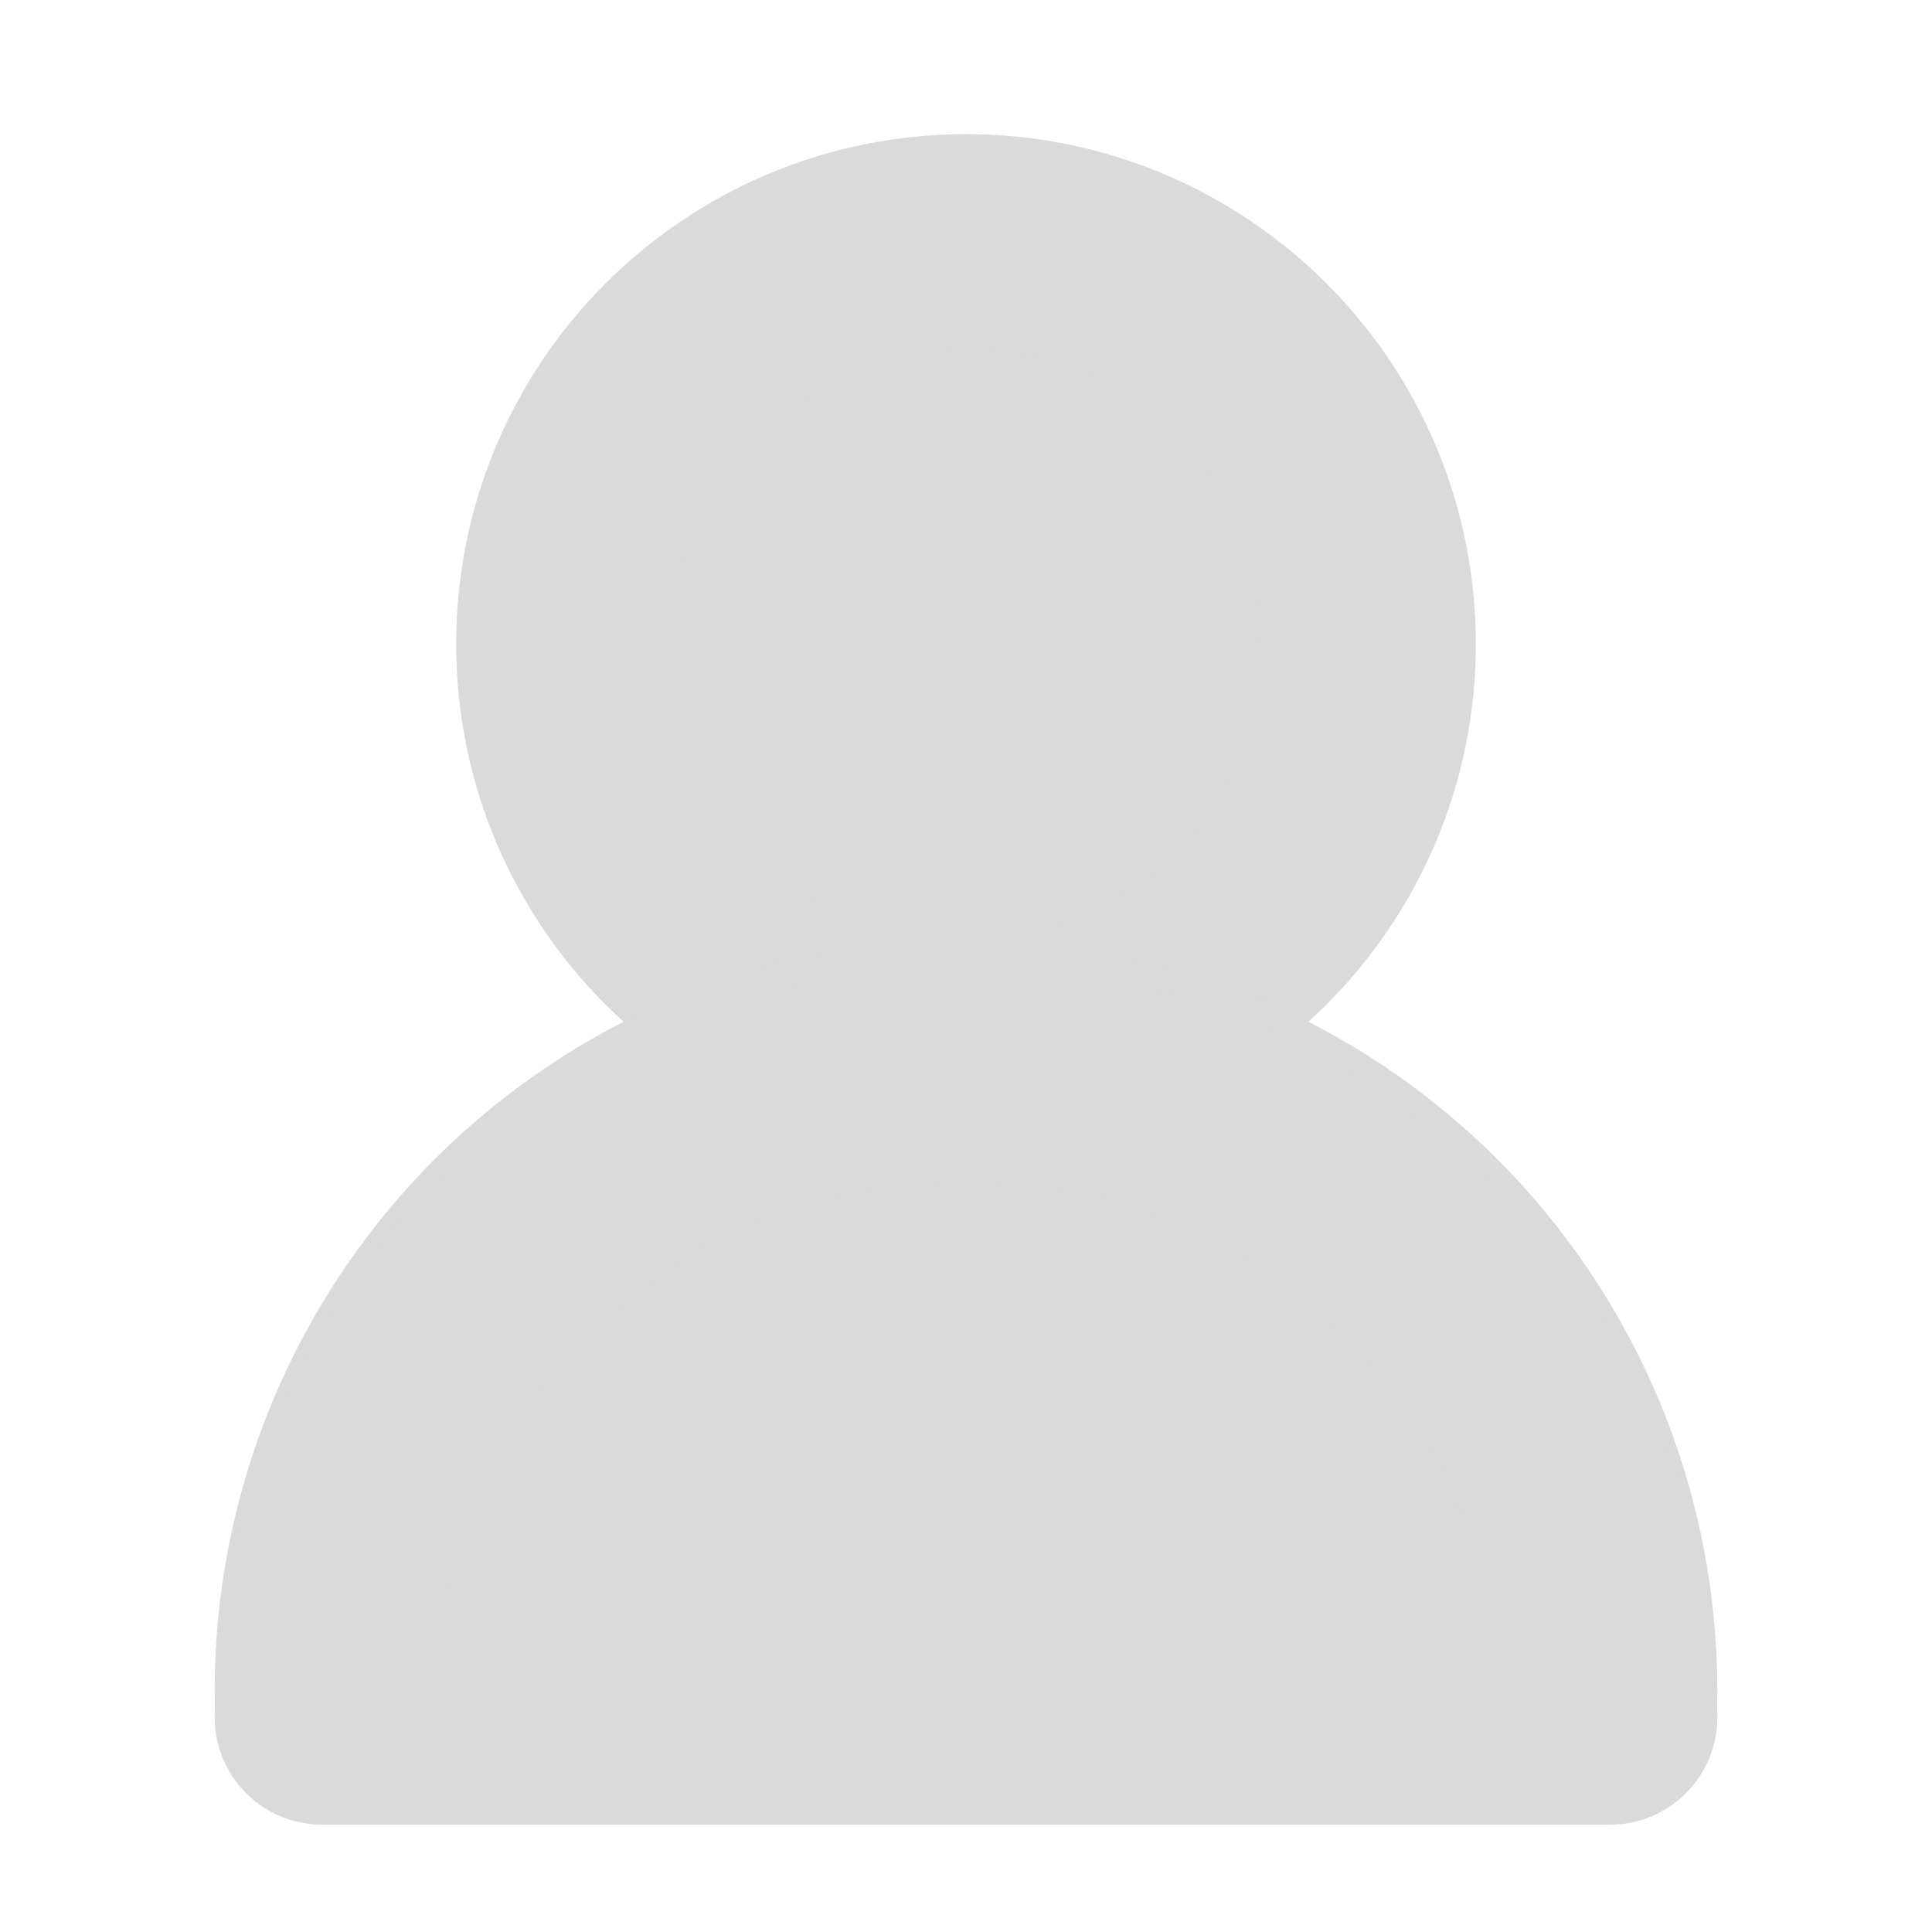<svg width="18" height="18" viewBox="0 0 18 18" fill="none" xmlns="http://www.w3.org/2000/svg">
<path d="M9 9.75C11.071 9.75 12.75 8.071 12.75 6C12.75 3.929 11.071 2.25 9 2.25C6.929 2.25 5.25 3.929 5.25 6C5.25 8.071 6.929 9.75 9 9.75Z" fill="#DADADA" stroke="#DADADA" stroke-width="2" stroke-linecap="round" stroke-linejoin="round"/>
<path d="M15 15.75C15 14.159 14.368 12.633 13.243 11.507C12.117 10.382 10.591 9.75 9 9.75C7.409 9.75 5.883 10.382 4.757 11.507C3.632 12.633 3 14.159 3 15.75" stroke="#DADADA" stroke-width="2" stroke-linecap="round" stroke-linejoin="round"/>
<path d="M9 10C7.409 10 5.883 10.632 4.757 11.757C3.632 12.883 3 14.409 3 16H15C15 14.409 14.368 12.883 13.243 11.757C12.117 10.632 10.591 10 9 10Z" fill="#DADADA" stroke="#DADADA" stroke-width="2" stroke-linecap="round" stroke-linejoin="round"/>
</svg>
